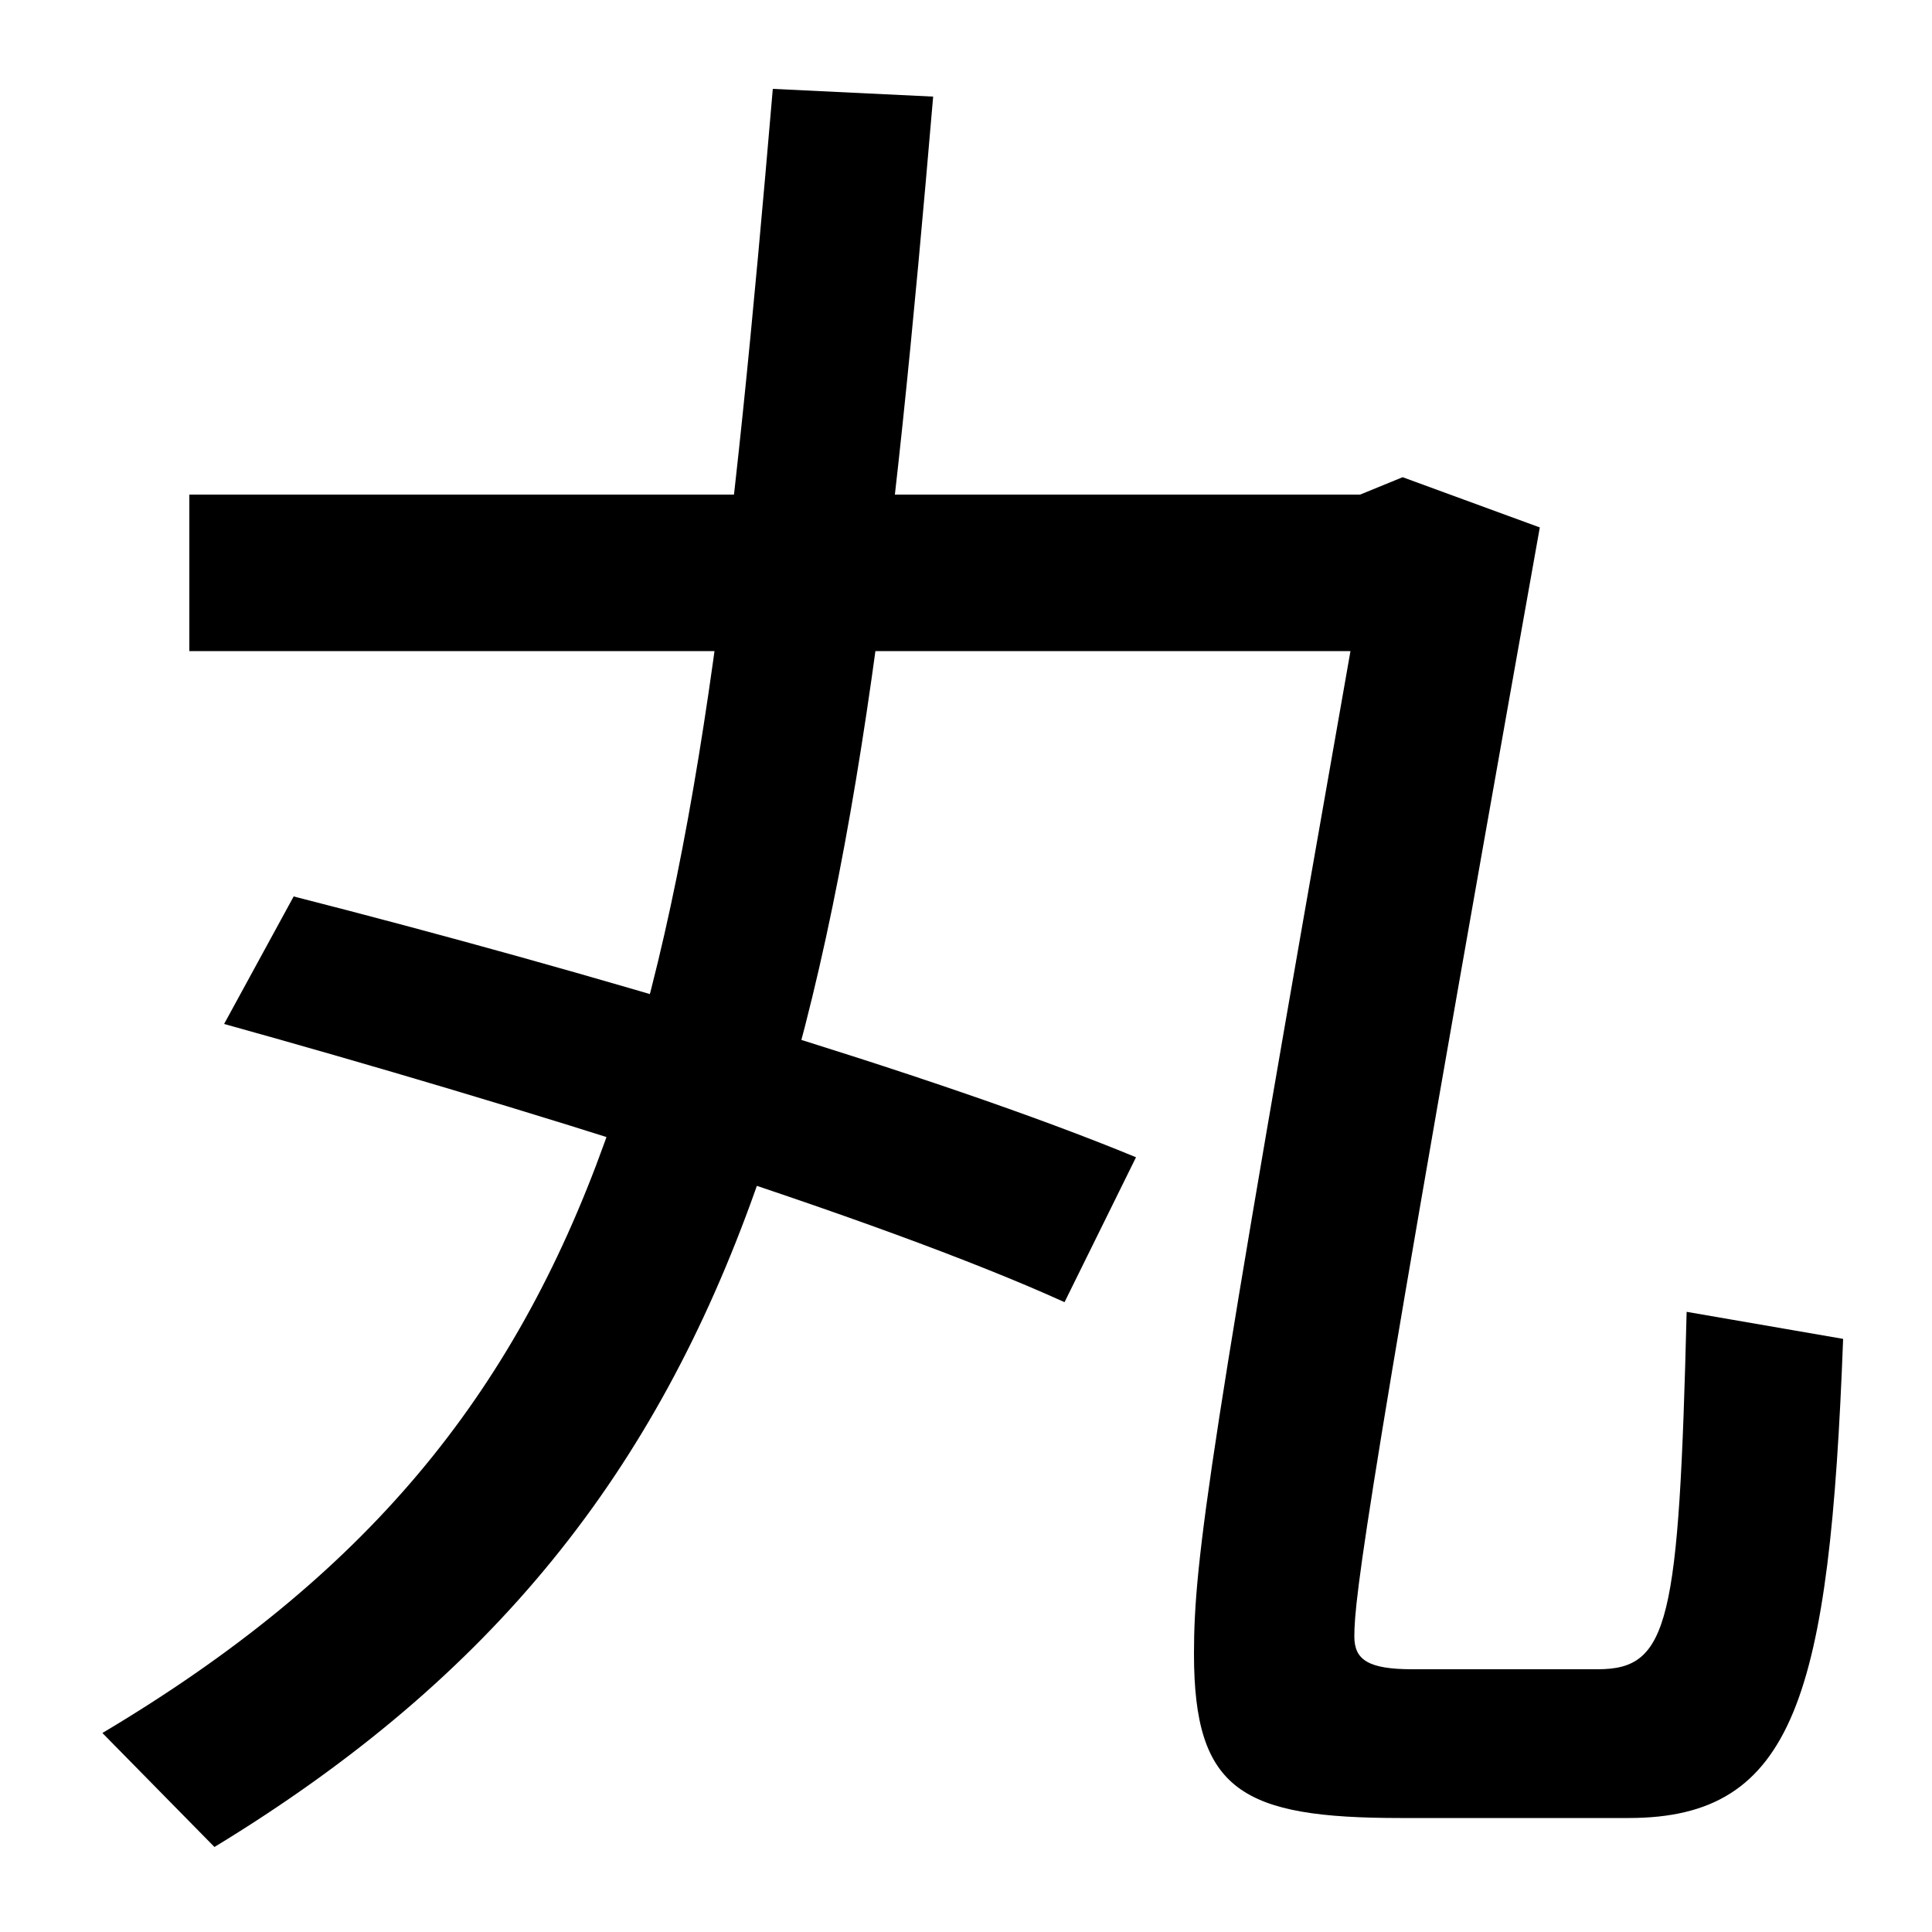 <svg xmlns="http://www.w3.org/2000/svg" width="1000" height="1000"><path d="M725 -61H843C929 -61 947 2 954 187L873 201C869 40 864 16 827 16H731C708 16 701 21 701 33C701 53 707 103 797 607L726 633L704 624H98V543H699C626 129 618 73 618 24C618 -47 643 -61 725 -61ZM111 -76C402 101 442 350 483 830L400 834C359 354 325 145 53 -17ZM551 206 588 281C484 324 301 378 152 416L116 350C267 308 454 250 551 206Z" transform="translate(0, 880) scale(1,-1)" /></svg>
